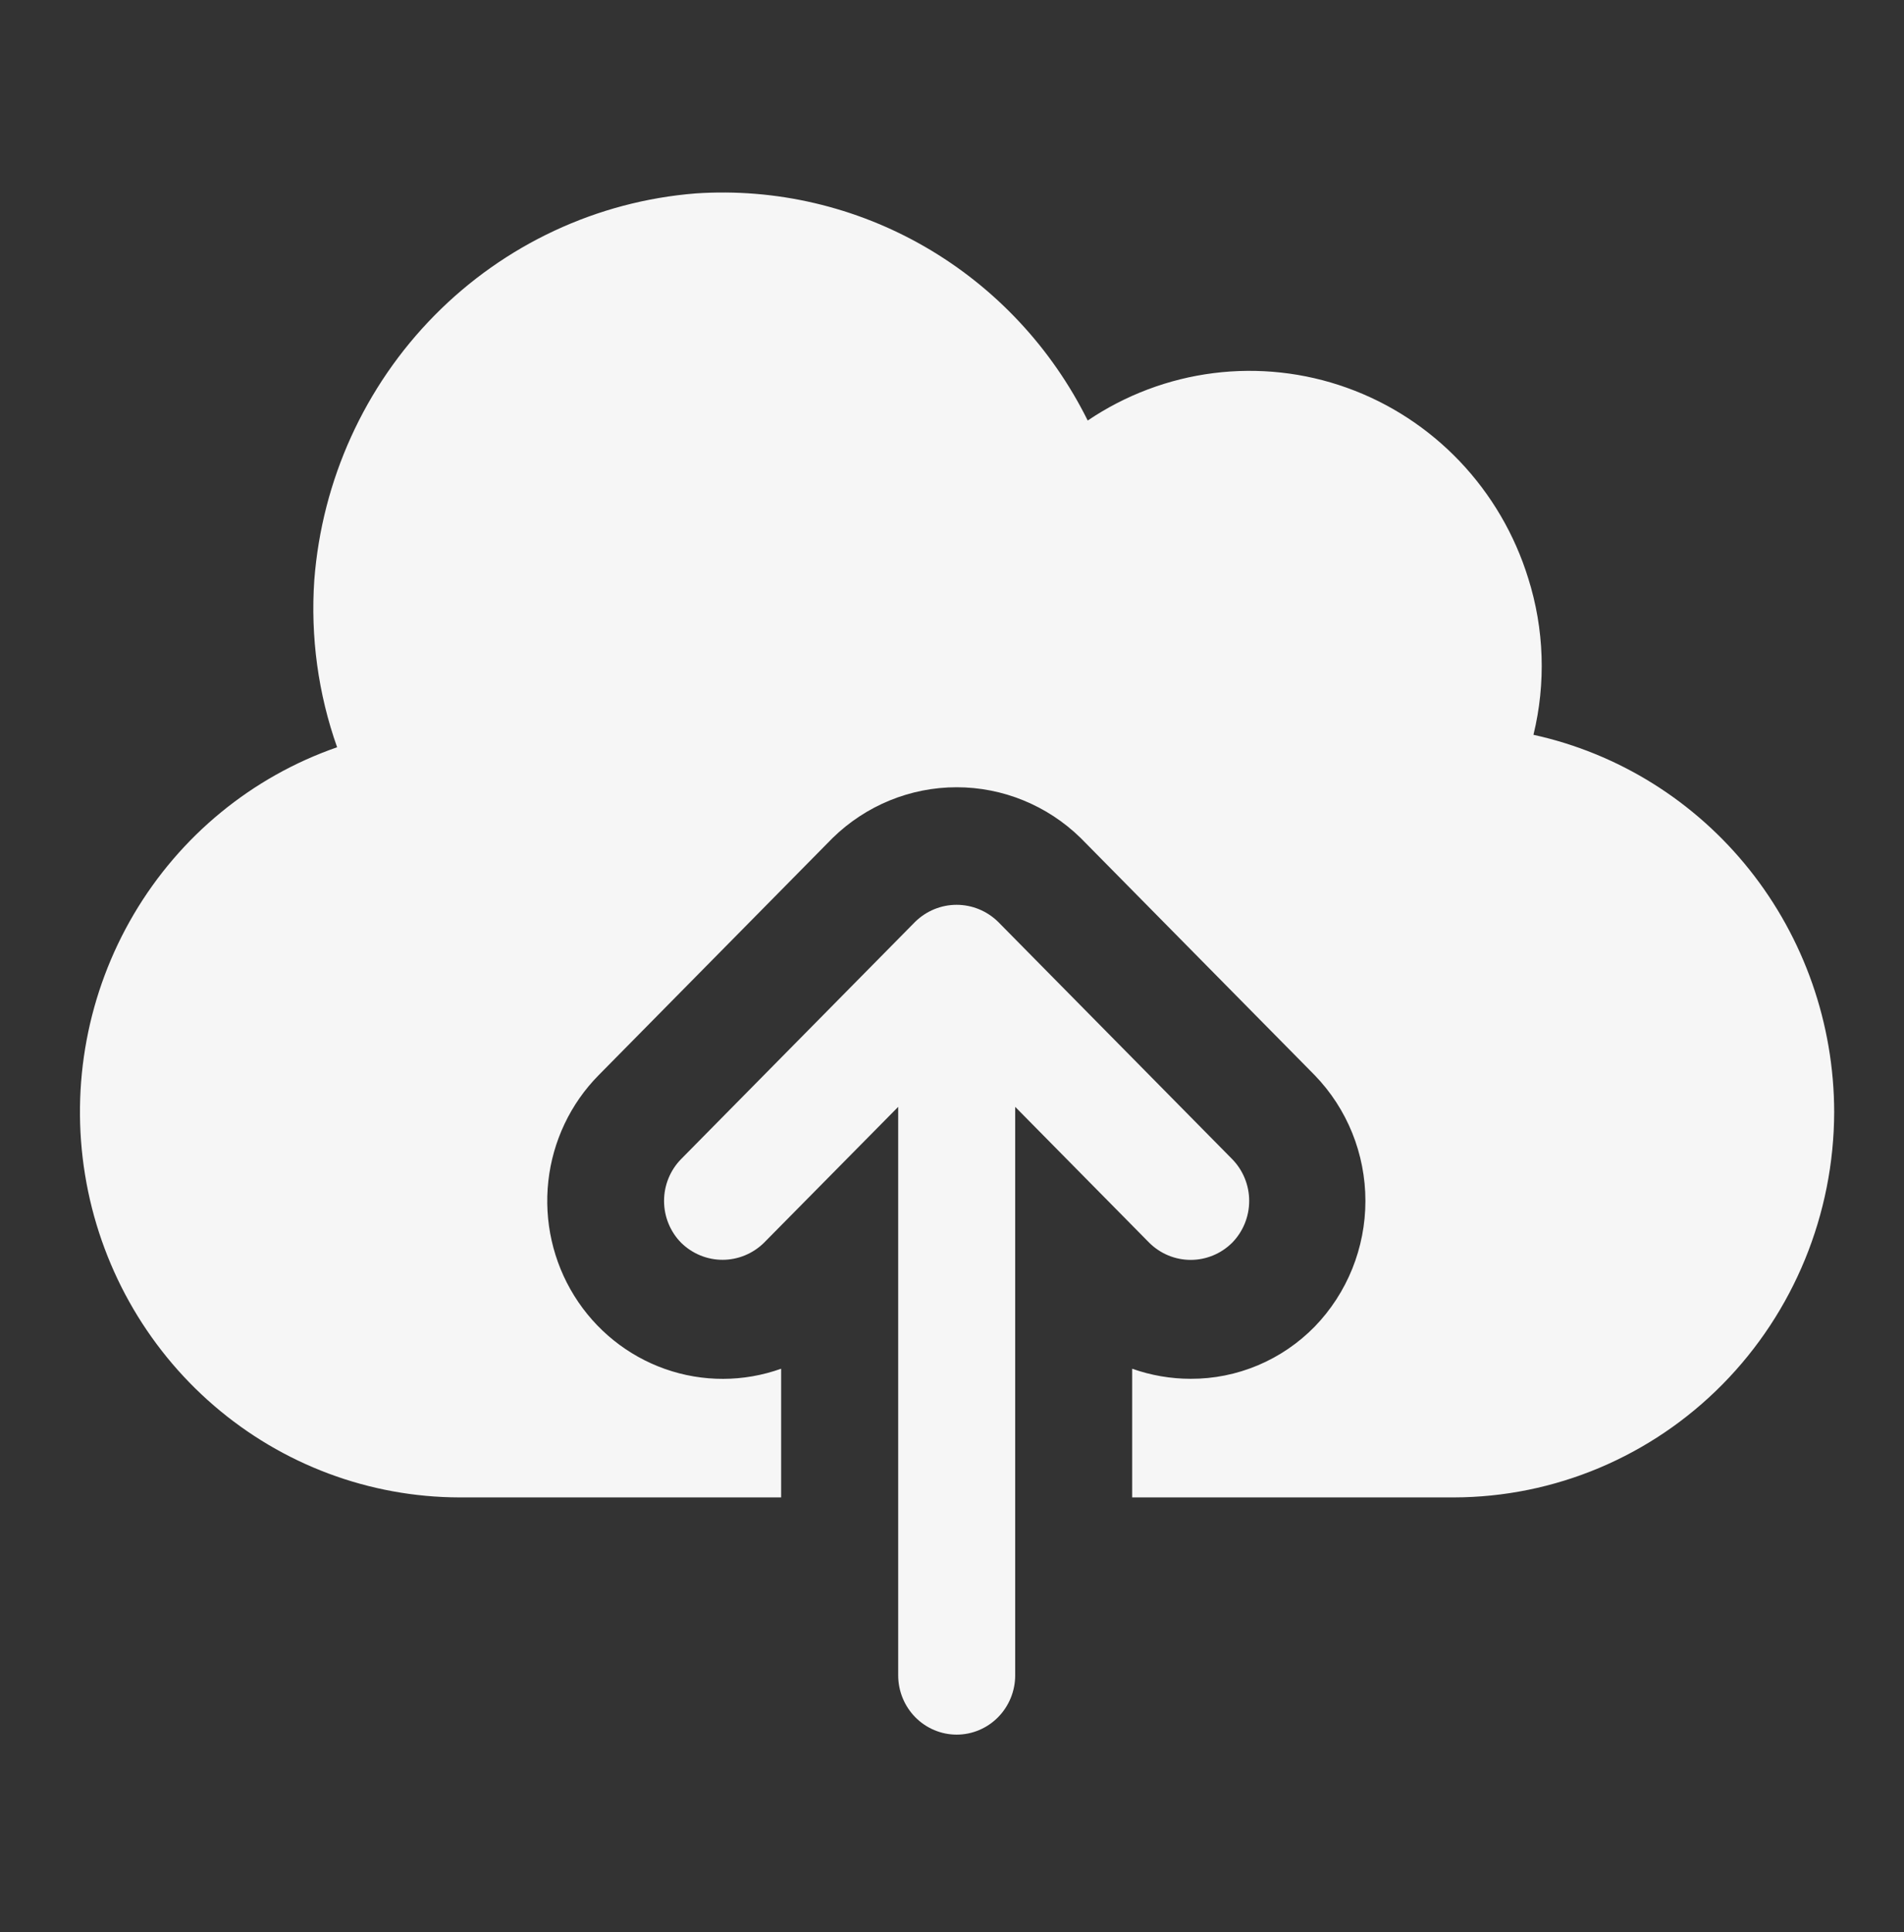 <svg width="69" height="70" viewBox="0 0 69 70" fill="none" xmlns="http://www.w3.org/2000/svg">
<rect x="0" y="0" width="69" height="70" fill="#333333" stroke="none"/>
<path d="M66.47 40.285C66.462 43.986 65.008 47.533 62.425 50.151C59.843 52.768 56.342 54.242 52.689 54.249H41.029V49.587C41.71 49.828 42.427 49.952 43.149 49.952C43.984 49.955 44.812 49.789 45.584 49.464C46.355 49.14 47.055 48.663 47.644 48.062C48.822 46.846 49.482 45.211 49.482 43.507C49.482 41.804 48.822 40.168 47.644 38.953L39.163 30.359C37.956 29.18 36.345 28.521 34.669 28.521C32.992 28.521 31.381 29.18 30.174 30.359L21.694 38.953C20.674 39.986 20.031 41.34 19.871 42.793C19.711 44.245 20.042 45.71 20.811 46.946C21.58 48.182 22.741 49.117 24.103 49.597C25.466 50.077 26.948 50.073 28.308 49.587V54.249H16.648C13.388 54.242 10.236 53.063 7.752 50.923C5.268 48.784 3.613 45.821 3.082 42.561C2.55 39.301 3.177 35.957 4.849 33.121C6.522 30.285 9.132 28.142 12.217 27.072C11.53 25.133 11.249 23.07 11.39 21.014C11.669 17.393 13.215 13.992 15.75 11.424C18.284 8.856 21.64 7.29 25.213 7.007C28.117 6.812 31.013 7.489 33.539 8.952C36.065 10.415 38.11 12.601 39.418 15.235C40.785 14.312 42.345 13.724 43.975 13.518C45.605 13.312 47.261 13.493 48.81 14.048C50.359 14.602 51.759 15.515 52.9 16.713C54.04 17.91 54.89 19.361 55.382 20.95C55.962 22.786 56.028 24.749 55.572 26.621C58.655 27.297 61.416 29.021 63.398 31.506C65.38 33.992 66.464 37.089 66.47 40.285Z" fill="#F6F6F6"/>
<path d="M44.649 41.989L36.169 33.395C35.766 33.001 35.228 32.78 34.667 32.78C34.107 32.78 33.569 33.001 33.166 33.395L24.686 41.989C24.289 42.392 24.065 42.938 24.065 43.508C24.065 44.077 24.289 44.624 24.686 45.026C25.088 45.42 25.626 45.641 26.185 45.641C26.744 45.641 27.282 45.42 27.684 45.026L32.55 40.1V60.694C32.55 61.264 32.773 61.81 33.17 62.213C33.568 62.616 34.107 62.843 34.67 62.843C35.232 62.843 35.771 62.616 36.169 62.213C36.566 61.81 36.79 61.264 36.79 60.694V40.1L41.651 45.026C42.052 45.422 42.59 45.644 43.15 45.644C43.71 45.644 44.248 45.422 44.649 45.026C45.046 44.624 45.27 44.077 45.27 43.508C45.27 42.938 45.046 42.392 44.649 41.989Z" fill="#F6F6F6"/>
</svg>

